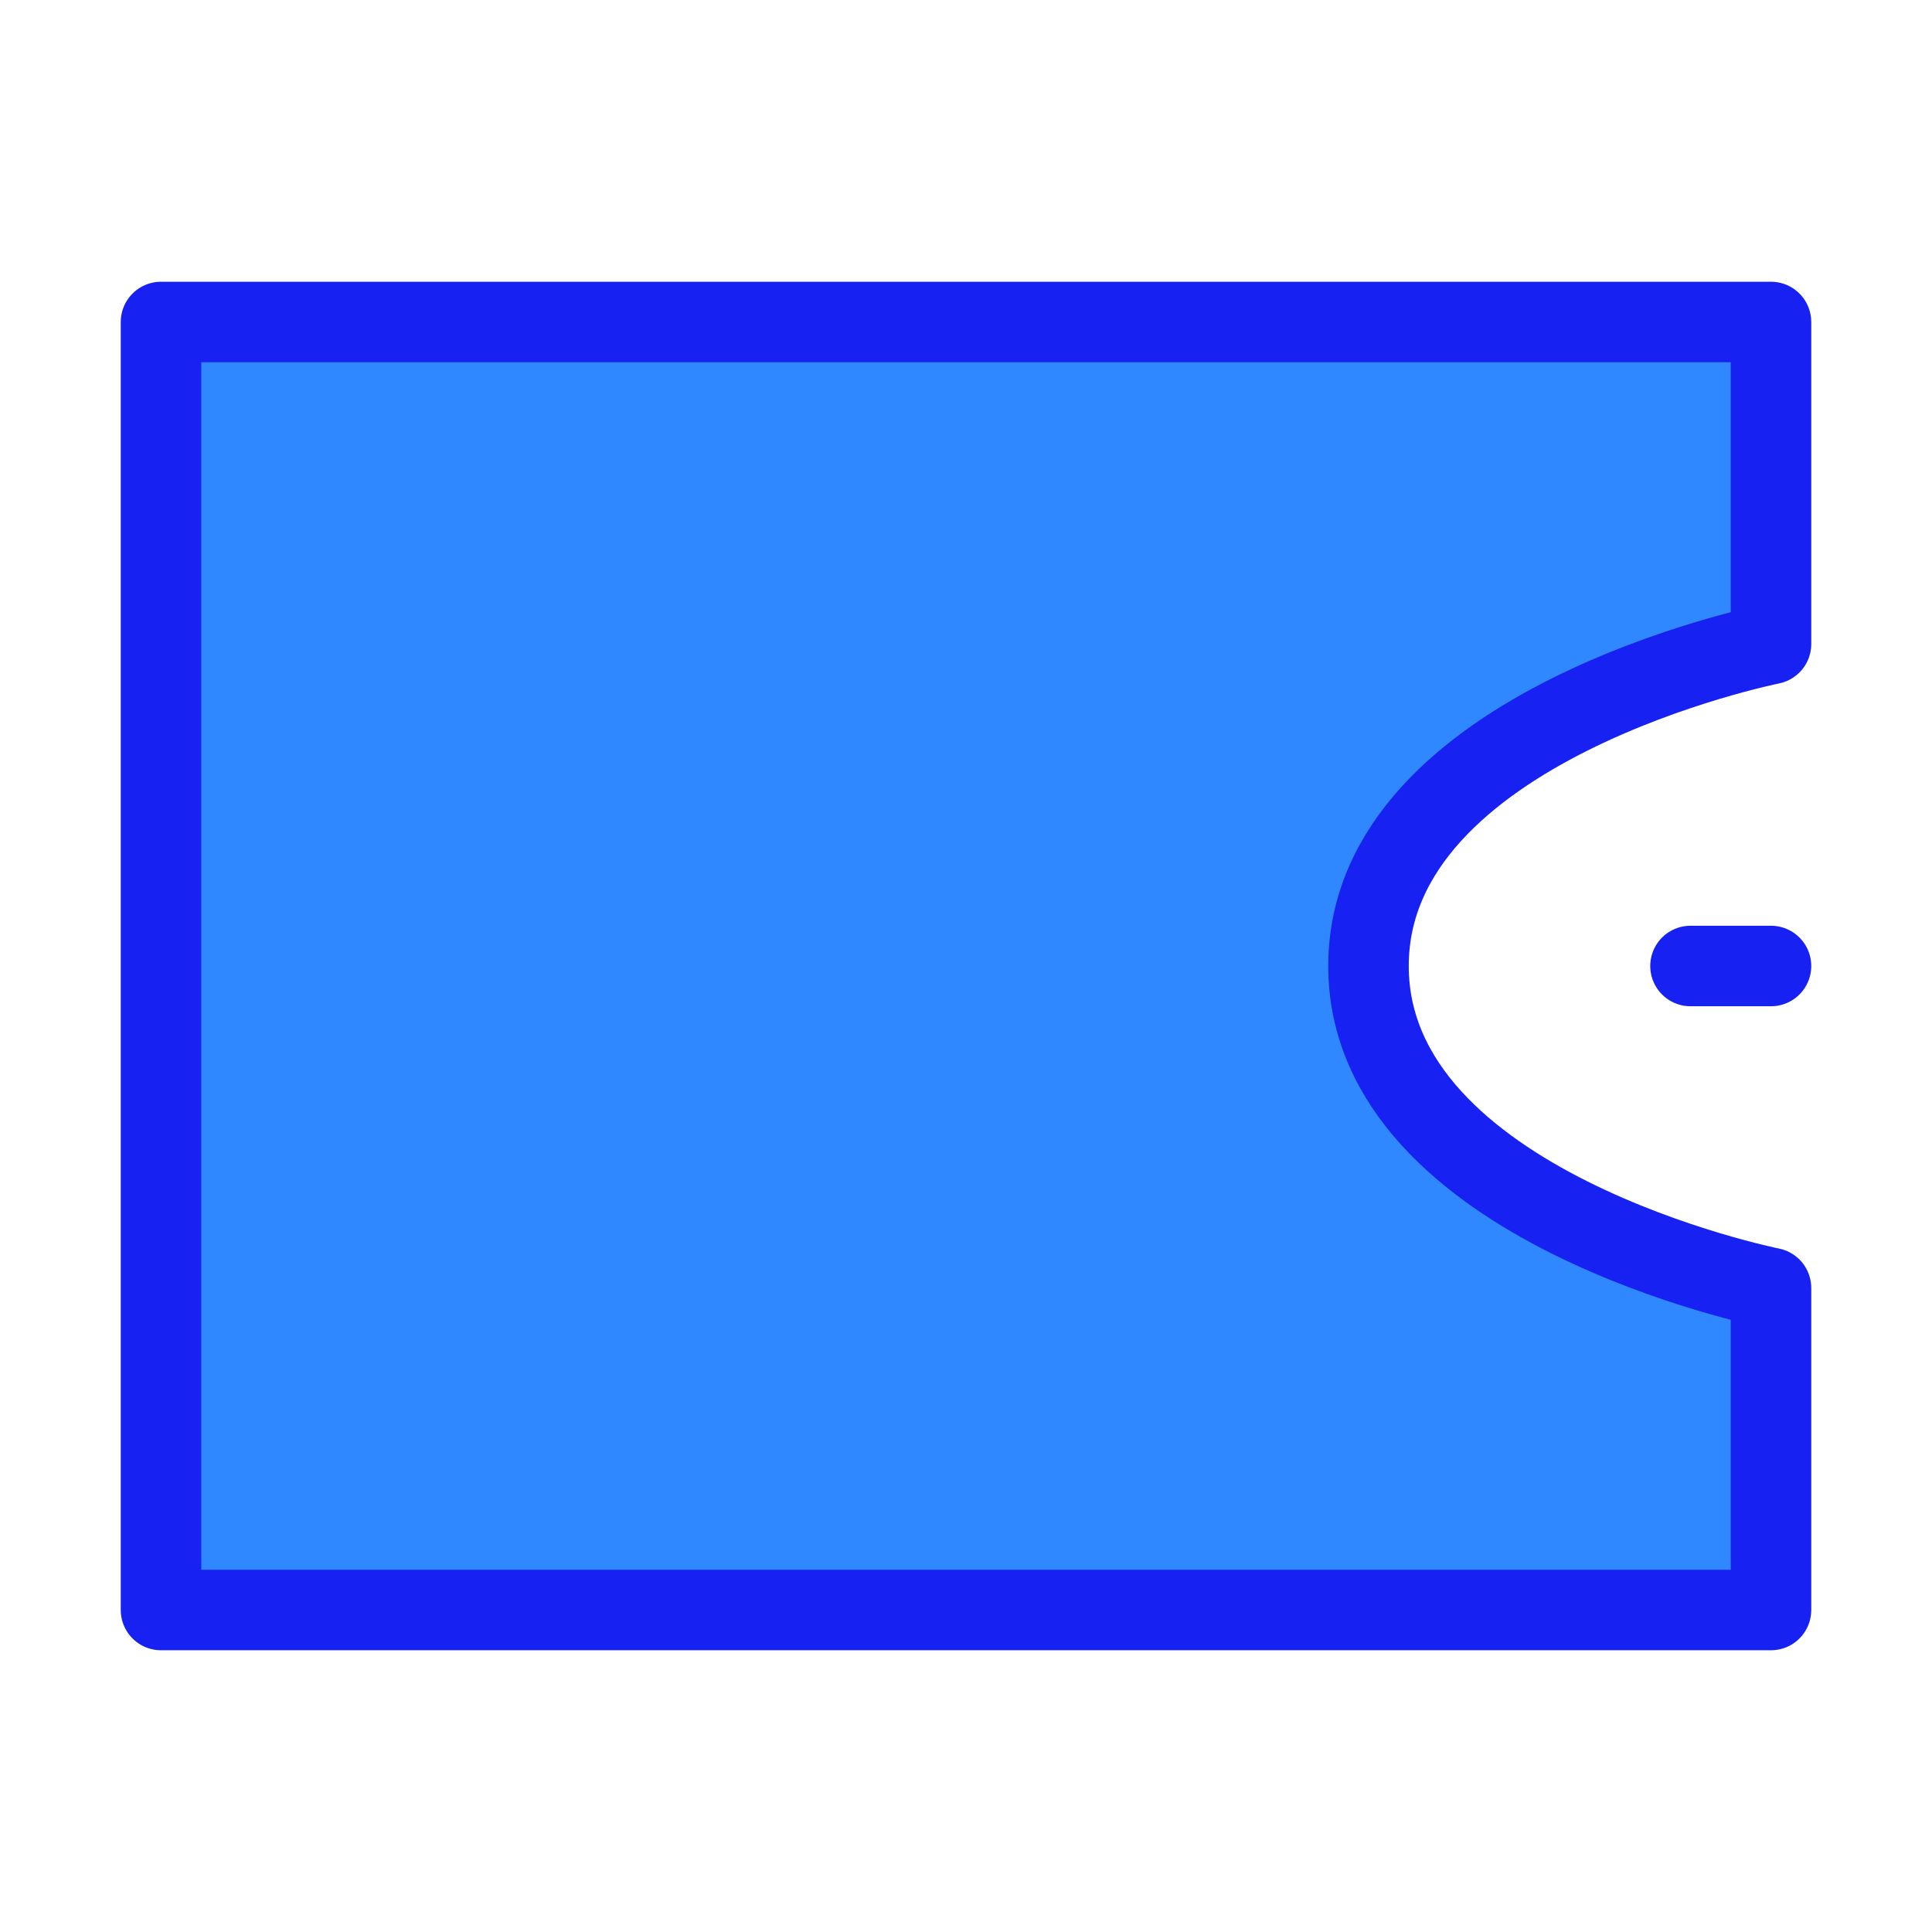 <?xml version="1.0" encoding="UTF-8"?><svg width="24" height="24" viewBox="0 0 48 48" fill="none" xmlns="http://www.w3.org/2000/svg"><path d="M4 8H44V16C44 16 34 18 34 24C34 30 44 32 44 32V40H4V8Z" fill="#2F88FF" stroke="#1721F1" stroke-width="2" stroke-linejoin="round"/><path d="M44 24H42" stroke="#1721F1" stroke-width="2" stroke-linecap="round" stroke-linejoin="round"/></svg>